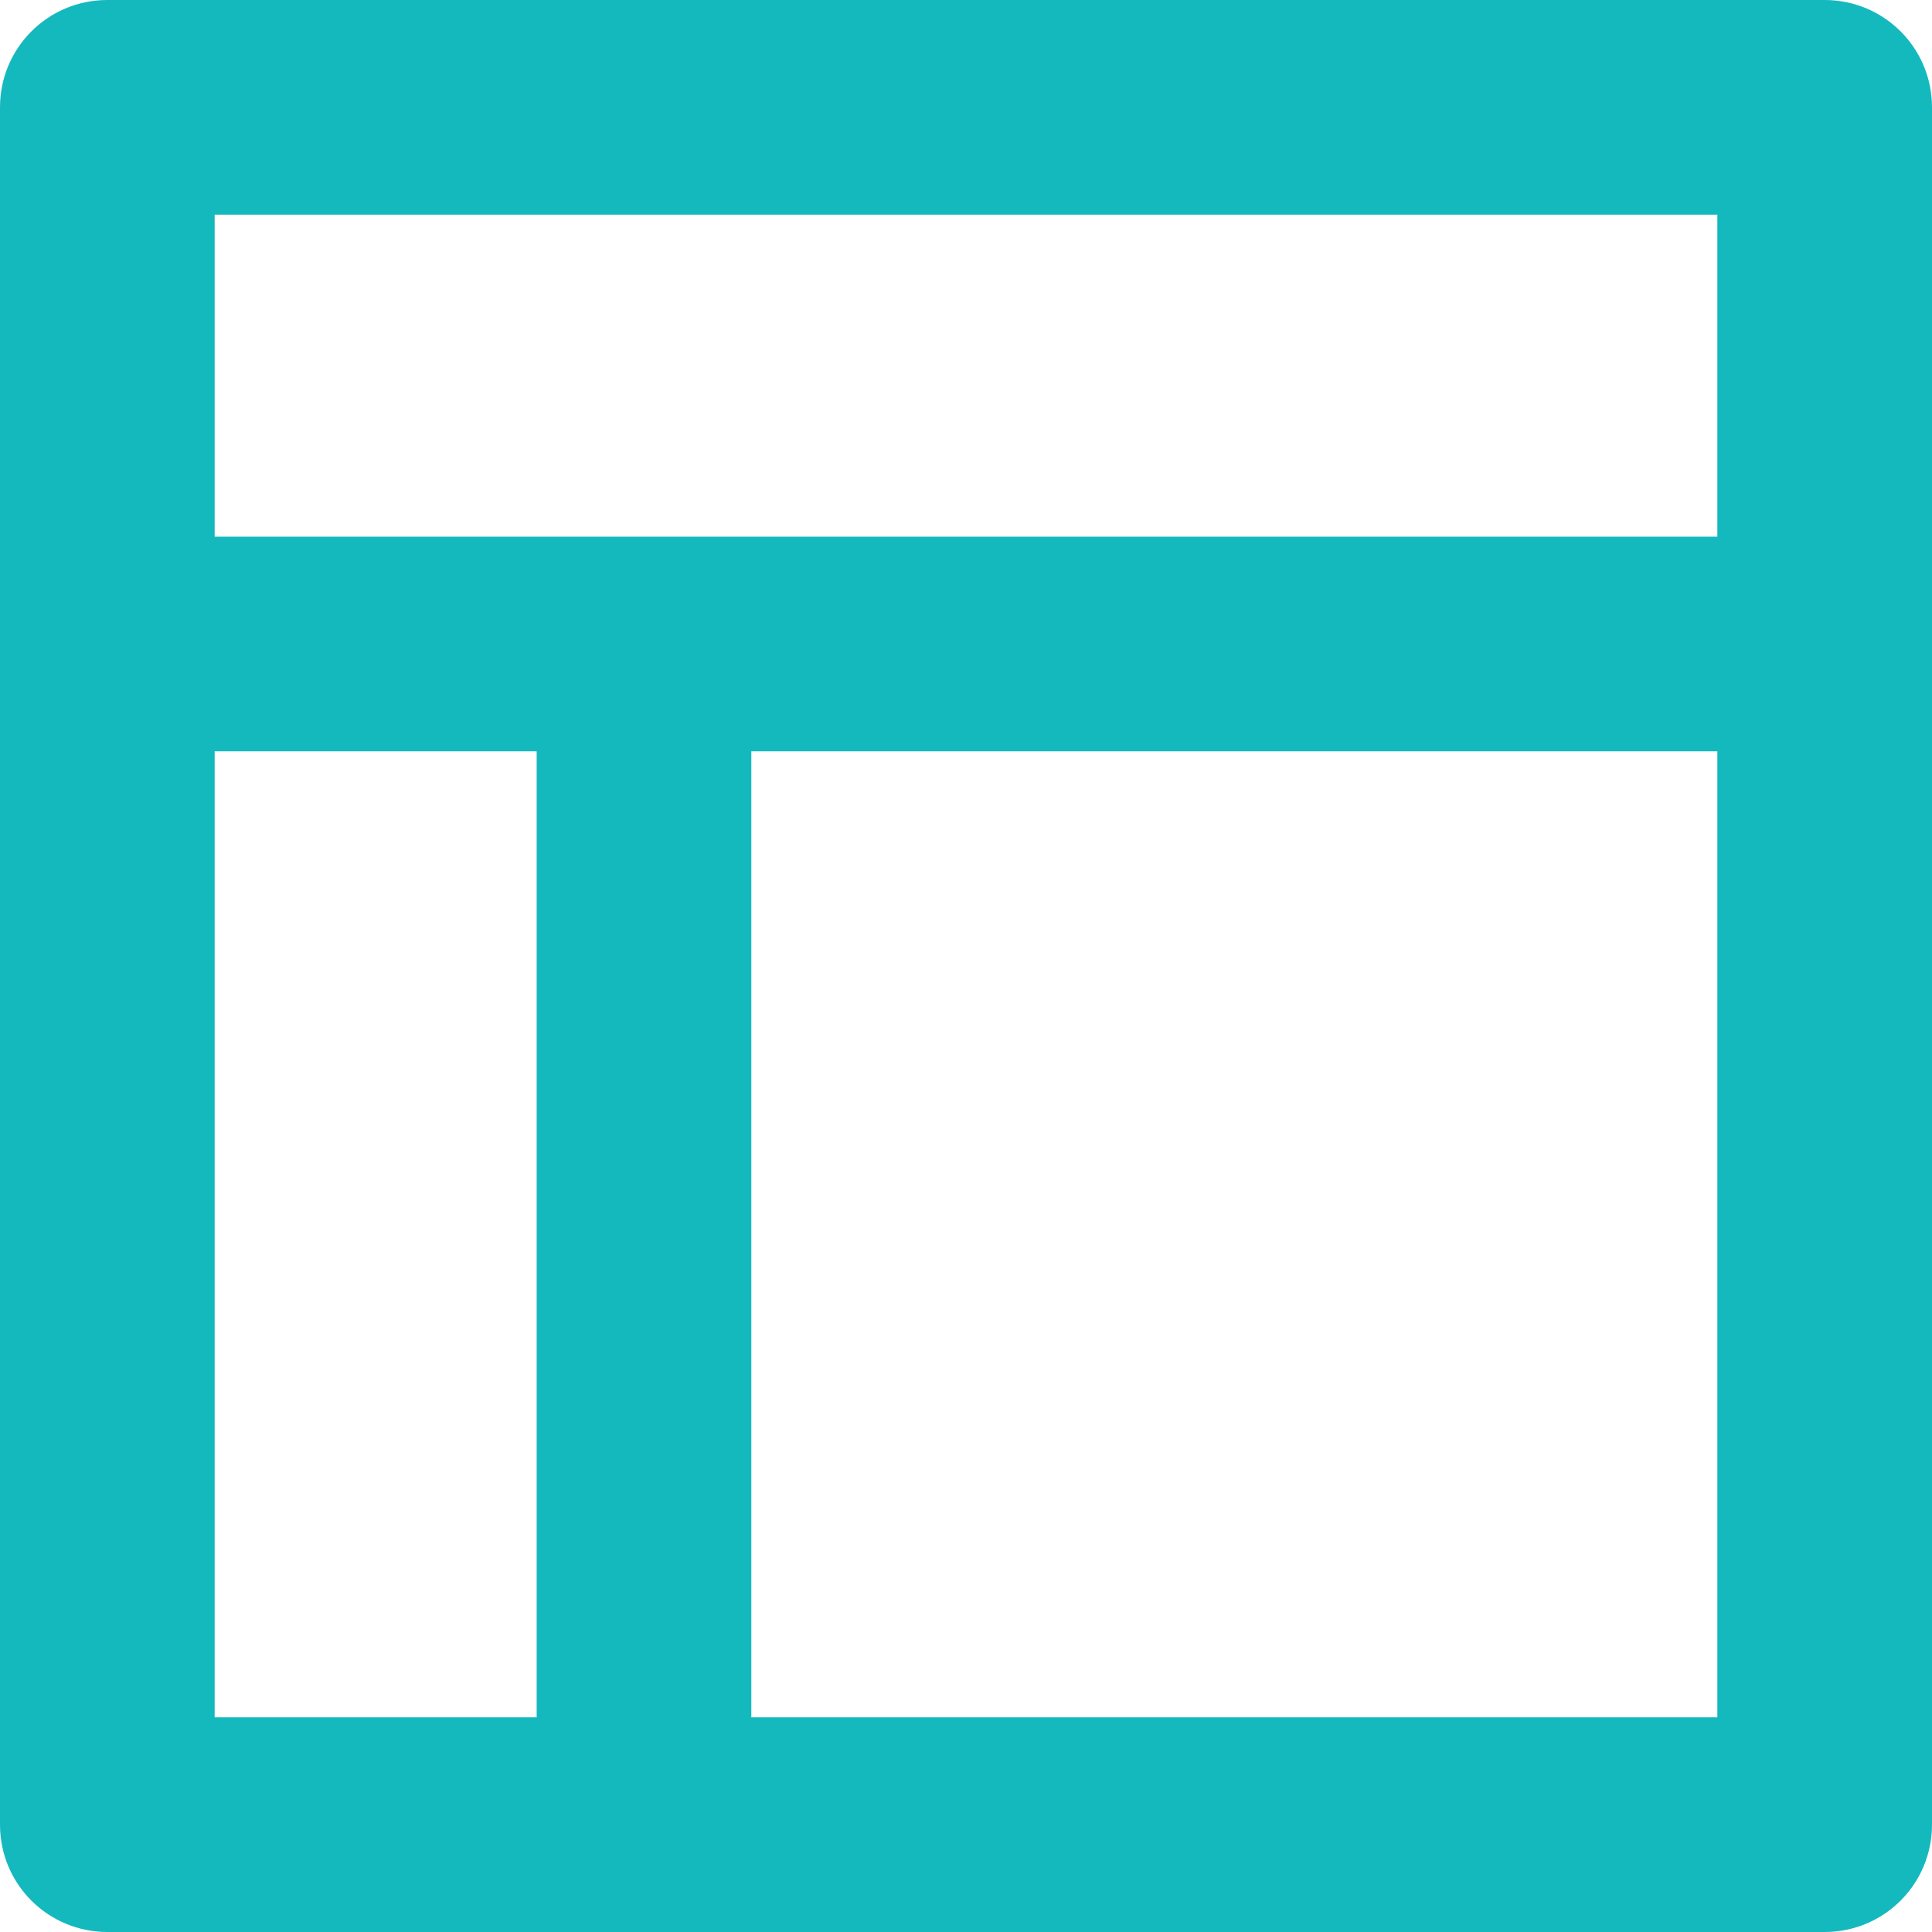 <?xml version="1.0" encoding="UTF-8"?>
<svg width="18px" height="18px" viewBox="0 0 18 18" version="1.1" xmlns="http://www.w3.org/2000/svg" xmlns:xlink="http://www.w3.org/1999/xlink">
    <!-- Generator: Sketch 51 (57462) - http://www.bohemiancoding.com/sketch -->
    <title>Shape</title>
    <desc>Created with Sketch.</desc>
    <defs></defs>
    <g id="Page-1" stroke="none" stroke-width="1" fill="none" fill-rule="evenodd">
        <g id="Edit-placement" transform="translate(-151, -401)" fill="#14B9BE">
            <g id="Group-2" transform="translate(127, 357)">
                <g id="Group-4" transform="translate(1, 26)">
                    <g id="Group-6">
                        <g id="Grid-05" transform="translate(23, 18)">
                            <path d="M16,16 L16,7 L7,7 L7,16 L16,16 Z M5,7 L2,7 L2,16 L5,16 L5,7 Z M16,2 L2,2 L2,5 L16,5 L16,2 Z M0,1 C0,0.448 0.445,0 1,0 L17,0 C17.552,0 18,0.445 18,1 L18,17 C18,17.552 17.555,18 17,18 L1,18 C0.448,18 0,17.555 0,17 L0,1 Z" id="Shape"></path>
                        </g>
                    </g>
                </g>
            </g>
        </g>
    </g>
</svg>